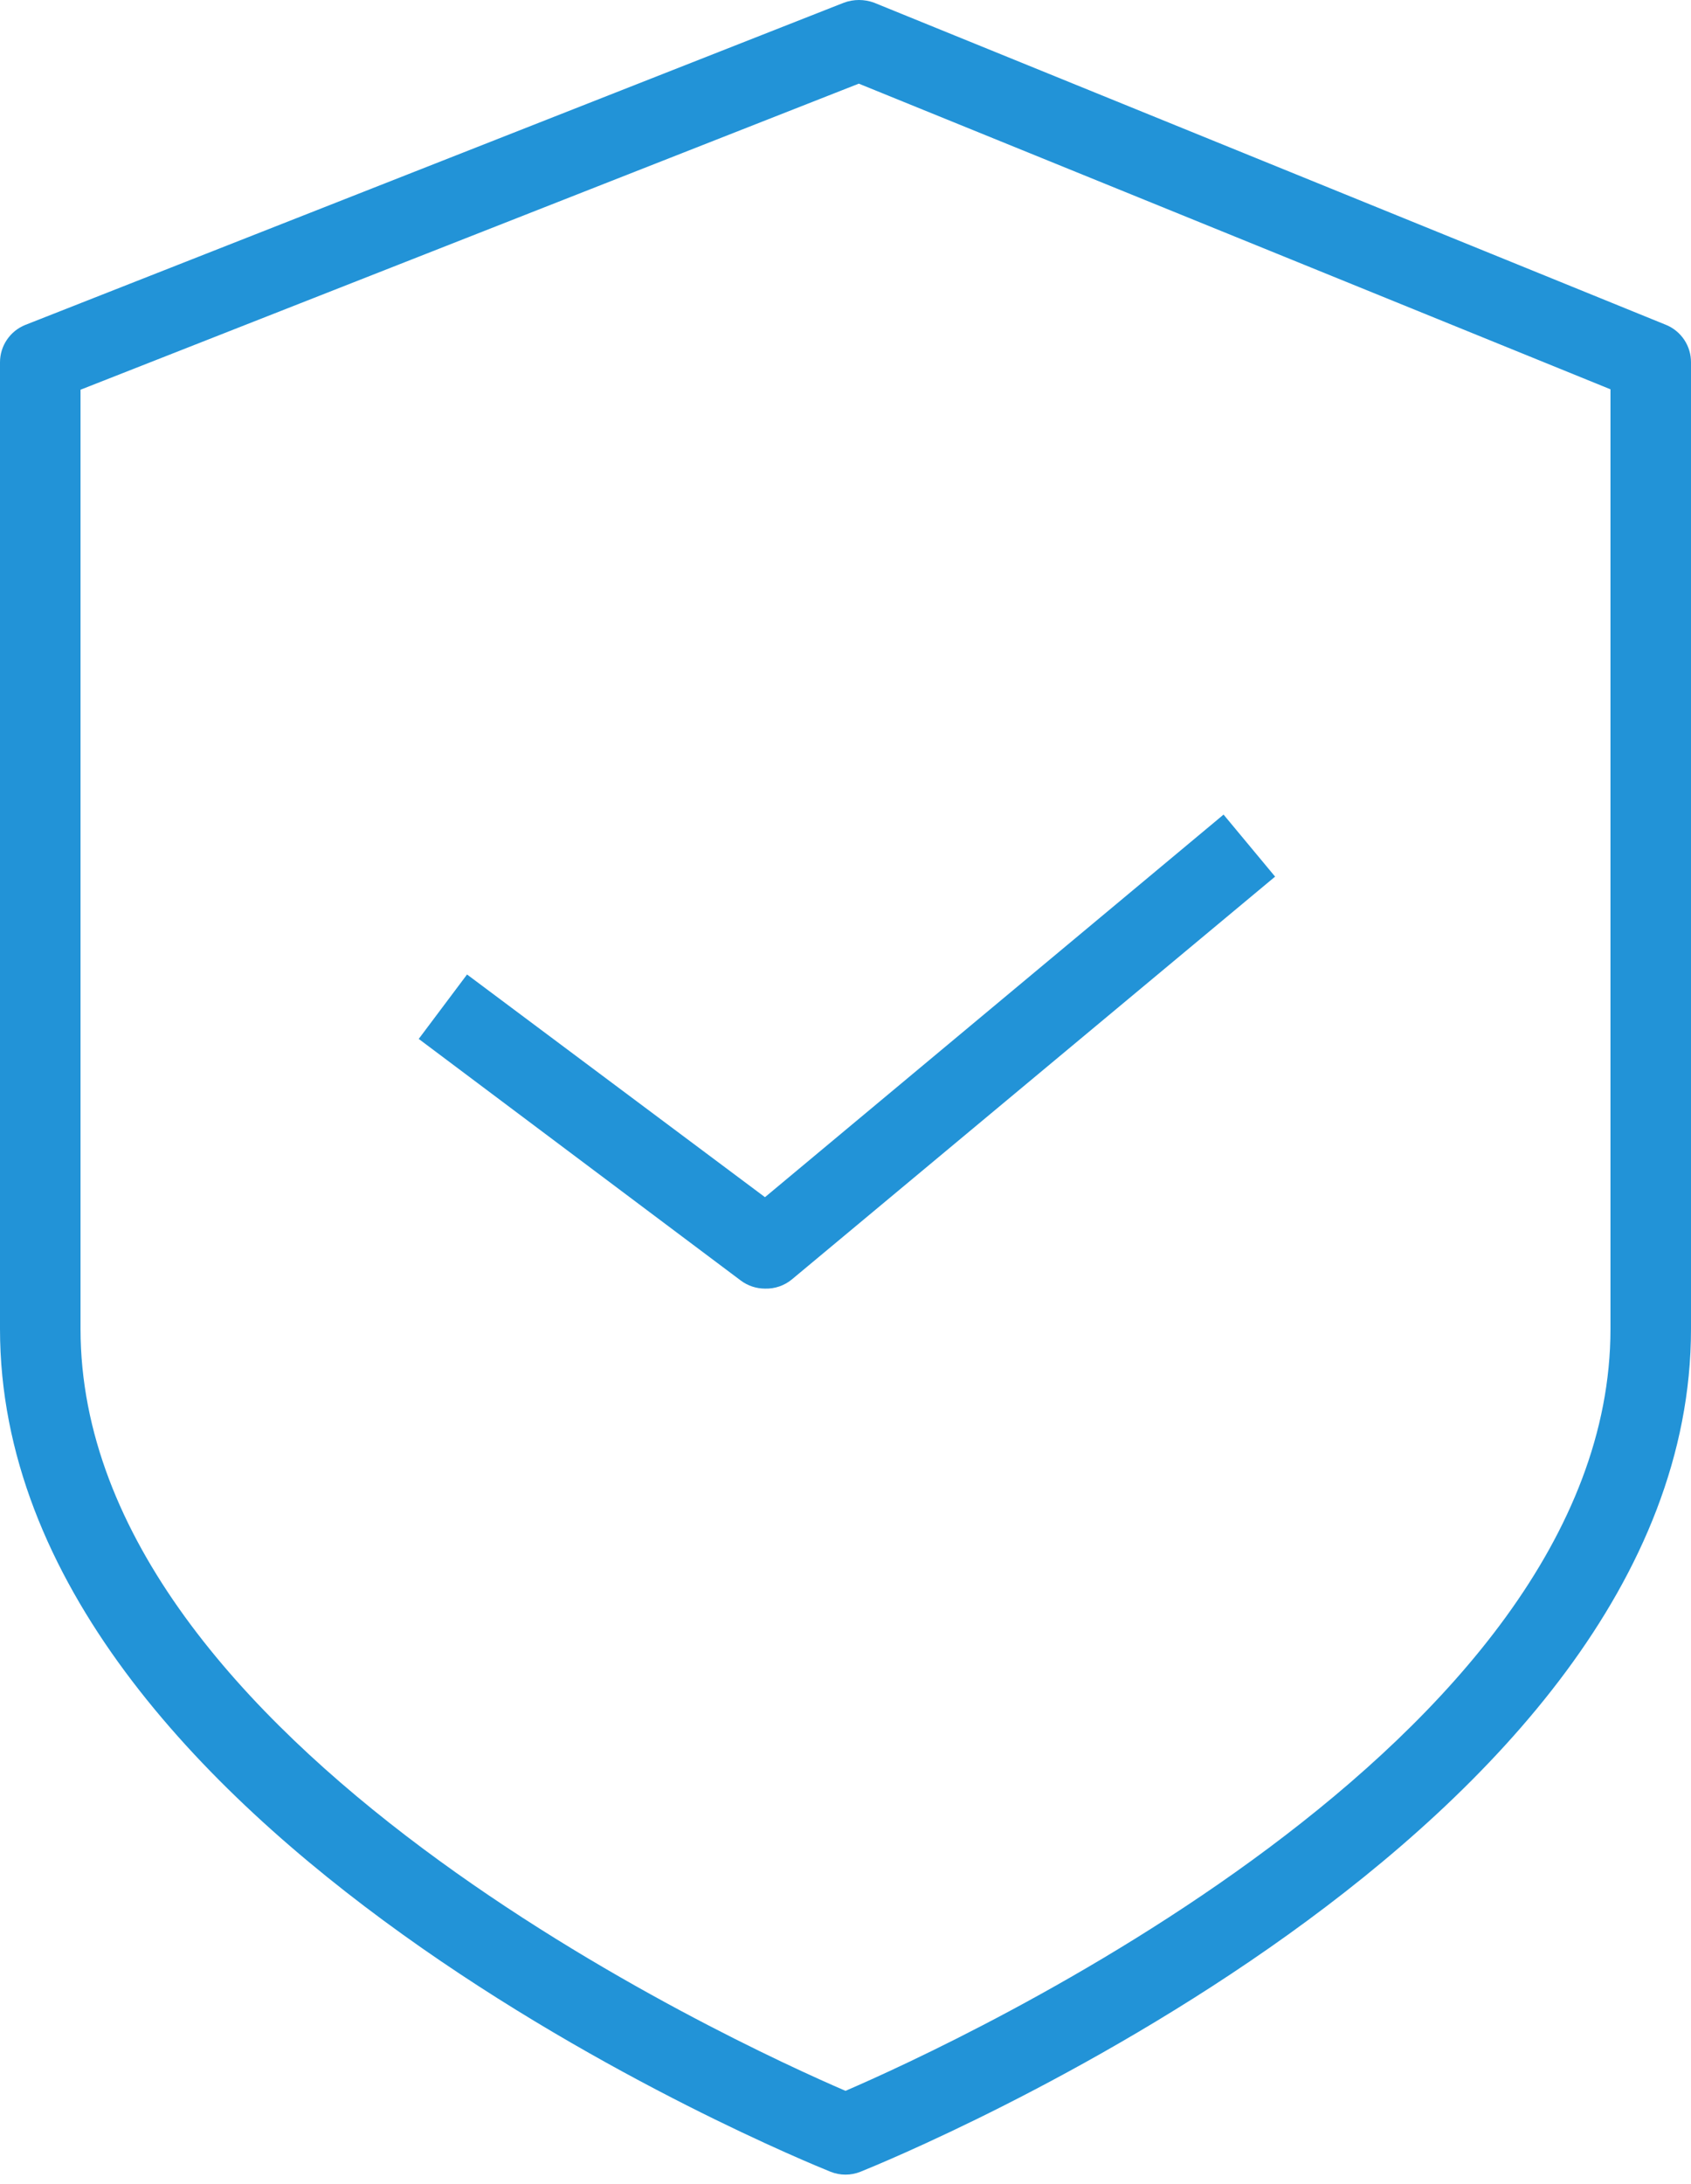 <svg width="79" height="102" viewBox="0 0 79 102" fill="none" xmlns="http://www.w3.org/2000/svg">
    <path d="M77.834 15.174L40.836 0.126C40.38 -0.042 39.88 -0.042 39.425 0.126L1.185 15.174C0.835 15.313 0.535 15.555 0.324 15.867C0.112 16.178 -0 16.547 8.8178e-07 16.923V62.066C8.8178e-07 85.635 37.224 100.795 38.804 101.434C39.251 101.612 39.749 101.612 40.196 101.434C41.776 100.795 79 85.635 79 62.066V16.923C79.002 16.549 78.892 16.182 78.684 15.87C78.476 15.559 78.18 15.316 77.834 15.174ZM75.238 62.066C75.238 81.459 44.56 95.472 39.5 97.654C34.44 95.472 3.762 81.478 3.762 62.066V18.202L40.121 3.907L75.238 18.183V62.066ZM35.738 55.915L57.162 38.046L59.57 40.943L36.998 59.753C36.645 60.046 36.197 60.2 35.738 60.185C35.331 60.185 34.935 60.053 34.609 59.809L19.562 48.523L21.819 45.514L35.738 55.915Z" fill="#2293D7"/>
</svg>
